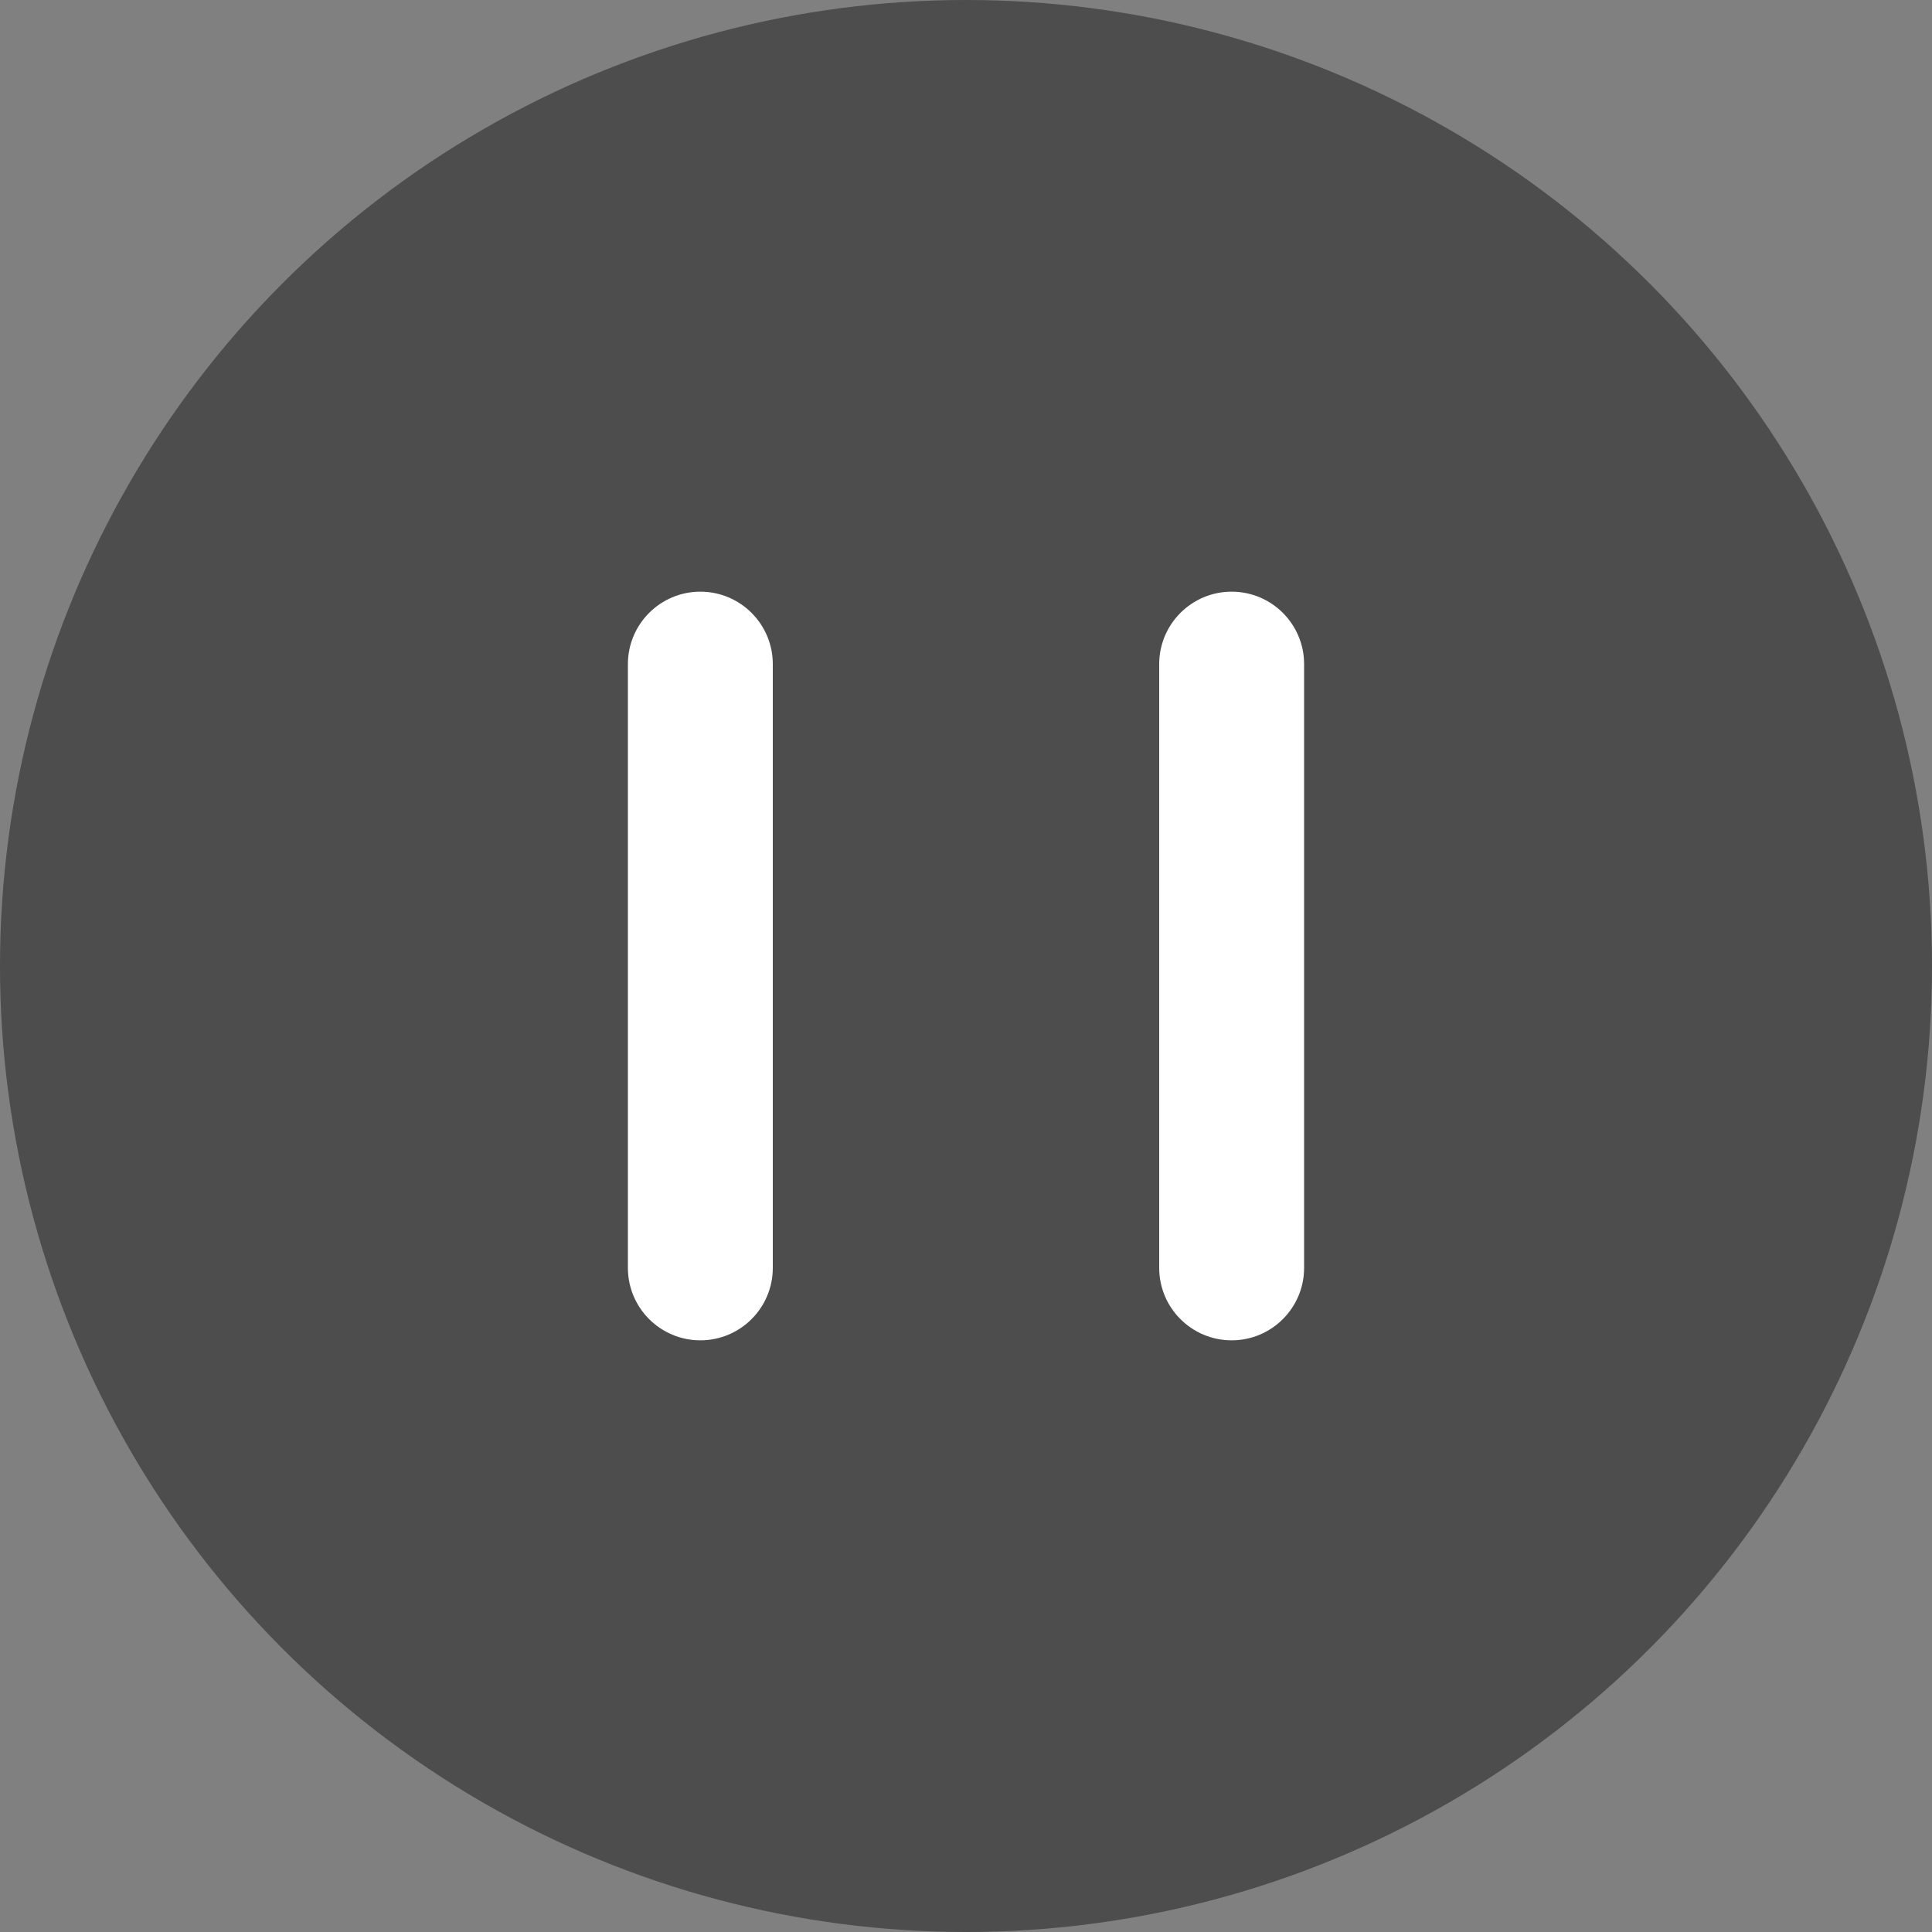 <?xml version="1.0" encoding="UTF-8"?>
<svg width="120px" height="120px" viewBox="0 0 120 120" version="1.1" xmlns="http://www.w3.org/2000/svg" xmlns:xlink="http://www.w3.org/1999/xlink">
    <rect x="0" y="0" width="120" height="120" fill="#808080" stroke="none"/>
    <!-- Generator: Sketch 58 (84663) - https://sketch.com -->
    <title>播放@3x</title>
    <desc>Created with Sketch.</desc>
    <g id="培训" stroke="none" stroke-width="1" fill="none" fill-rule="evenodd">
        <g id="2-11--培训-查看课程-观看课程（视频）" transform="translate(-802, -526)">
            <g id="内容" transform="translate(201, 117)">
                <g id="视频" transform="translate(16, 131)">
                    <g id="播放" transform="translate(585, 278)">
                        <circle id="椭圆形" fill-opacity="0.4" fill="#000000" cx="60" cy="60" r="60"></circle>
                        <path d="M43.5,36.75 C45.985,36.75 48,38.765 48,41.25 L48,78.75 C48,81.235 45.985,83.25 43.5,83.25 C41.015,83.25 39,81.235 39,78.75 L39,41.25 C39,38.765 41.015,36.75 43.5,36.75 Z M76.5,36.75 C78.985,36.75 81,38.765 81,41.25 L81,78.75 C81,81.235 78.985,83.25 76.5,83.25 C74.015,83.25 72,81.235 72,78.75 L72,41.25 C72,38.765 74.015,36.75 76.5,36.75 Z" id="形状结合" fill="#FFFFFF"></path>
                    </g>
                </g>
            </g>
        </g>
    </g>
</svg>